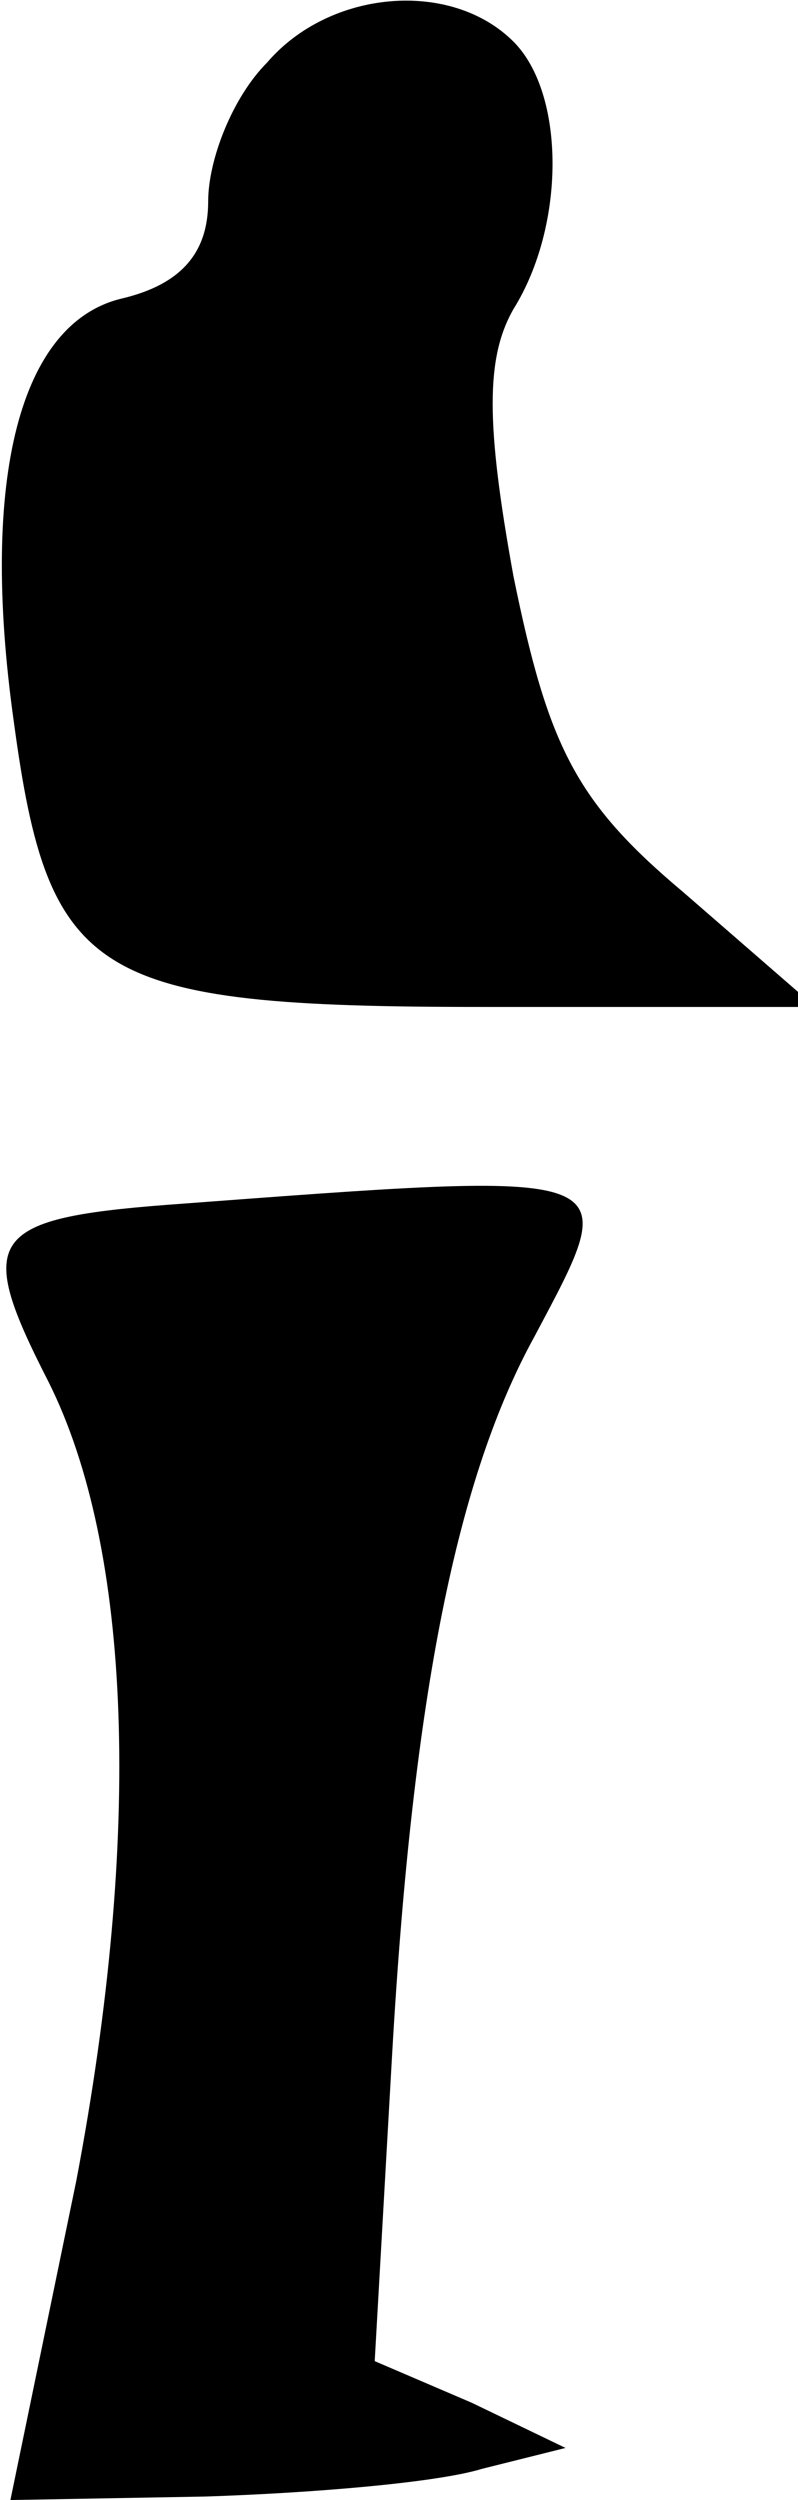 <?xml version="1.0" standalone="no"?>
<!DOCTYPE svg PUBLIC "-//W3C//DTD SVG 20010904//EN"
 "http://www.w3.org/TR/2001/REC-SVG-20010904/DTD/svg10.dtd">
<svg version="1.0" xmlns="http://www.w3.org/2000/svg"
 width="23pt" height="72pt" viewBox="0 0 23 72"
 preserveAspectRatio="xMidYMid meet">
<g transform="translate(0,72) scale(0.1,-0.1)"
fill="#000000" stroke="none">
<path fill="#000000" stroke="none" d="M77 702 c-10 -10 -17 -28 -17 -40 0
-15 -8 -24 -25 -28 -29 -7 -41 -51 -31 -122 10 -74 23 -82 135 -82 l96 0 -38
33 c-31 26 -39 42 -49 91 -8 44 -8 63 0 77 15 24 15 62 0 77 -18 18 -53 15
-71 -6z"/>
<path fill="#000000" stroke="none" d="M48 373 c-52 -4 -55 -10 -34 -51 24
-48 27 -130 8 -230 l-19 -92 56 1 c31 1 67 4 80 8 l24 6 -27 13 -28 12 5 88
c6 105 19 167 41 207 26 49 28 48 -106 38z"/>
</g>
</svg>
